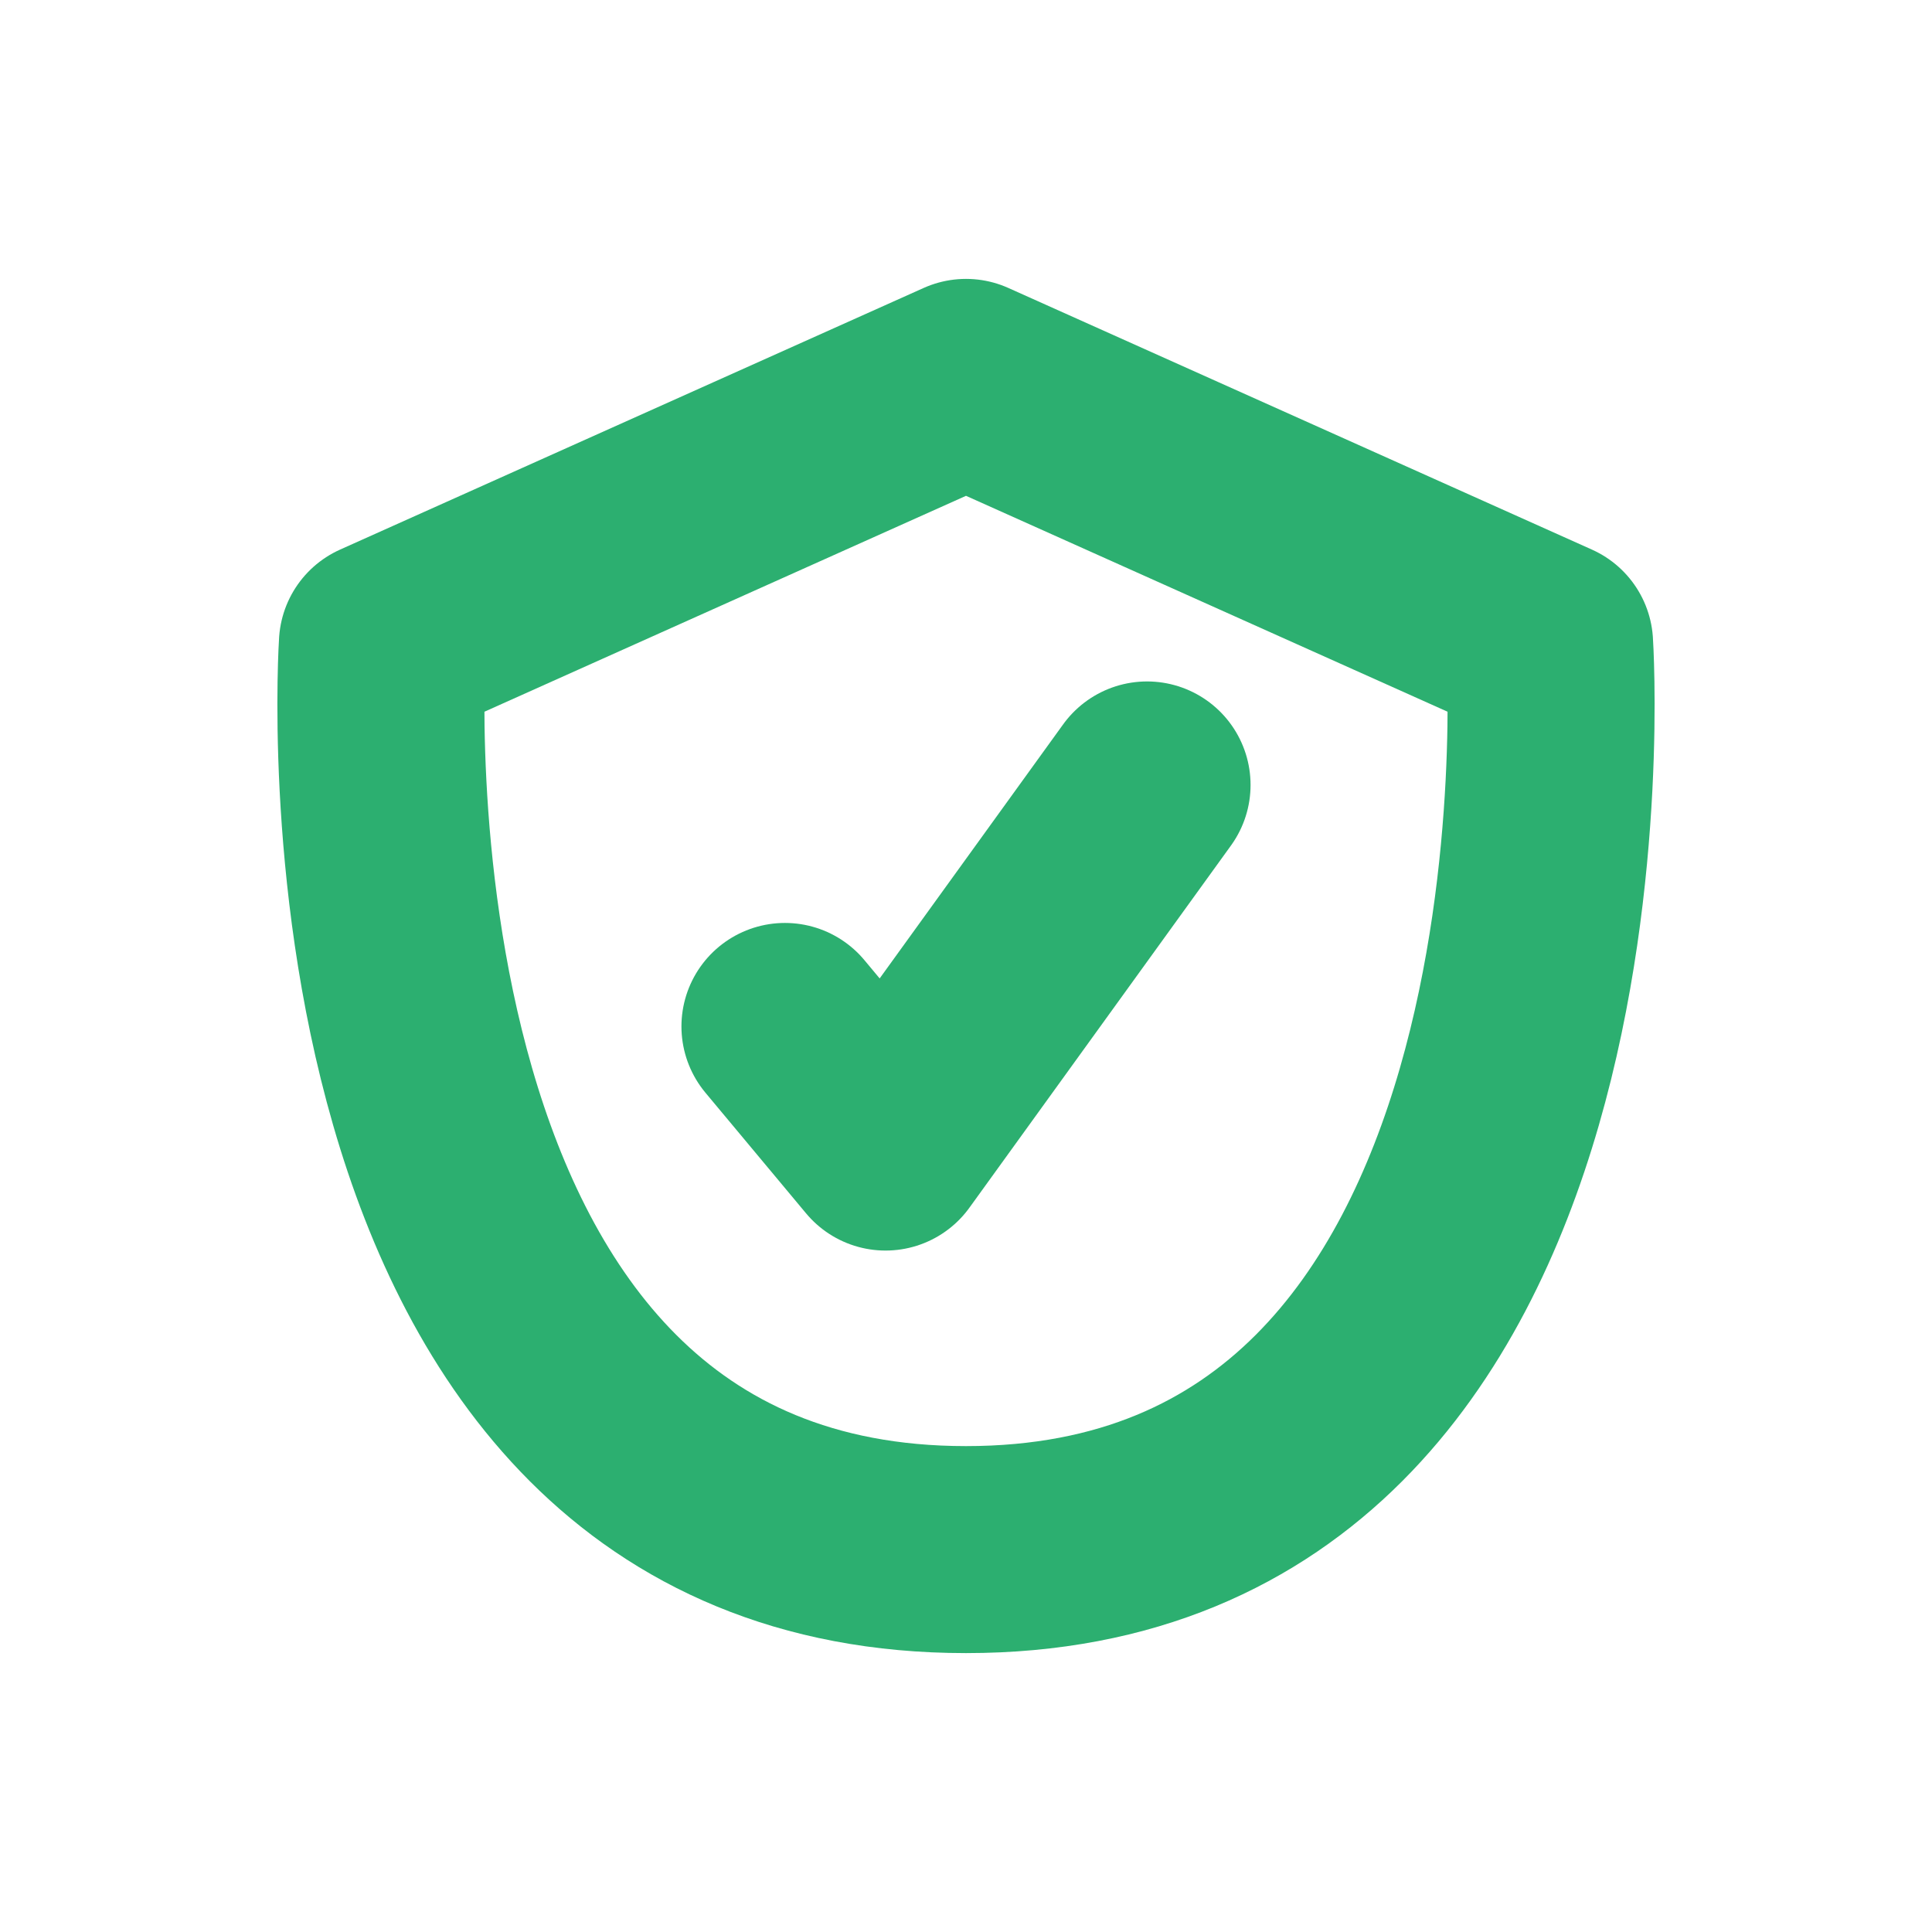 <svg width="14" height="14" viewBox="0 0 14 14" fill="none" xmlns="http://www.w3.org/2000/svg">
<path d="M7 2.771L2.771 4.667C2.771 4.667 2.333 11.229 7 11.229C11.667 11.229 11.229 4.667 11.229 4.667L7 2.771Z" stroke="#2CAF70" stroke-width="1.5" stroke-linecap="round" stroke-linejoin="round"/>
<path d="M5.688 7.438L6.417 8.312L8.312 5.688" stroke="#2CAF70" stroke-width="1.5" stroke-linecap="round" stroke-linejoin="round"/>
</svg>
